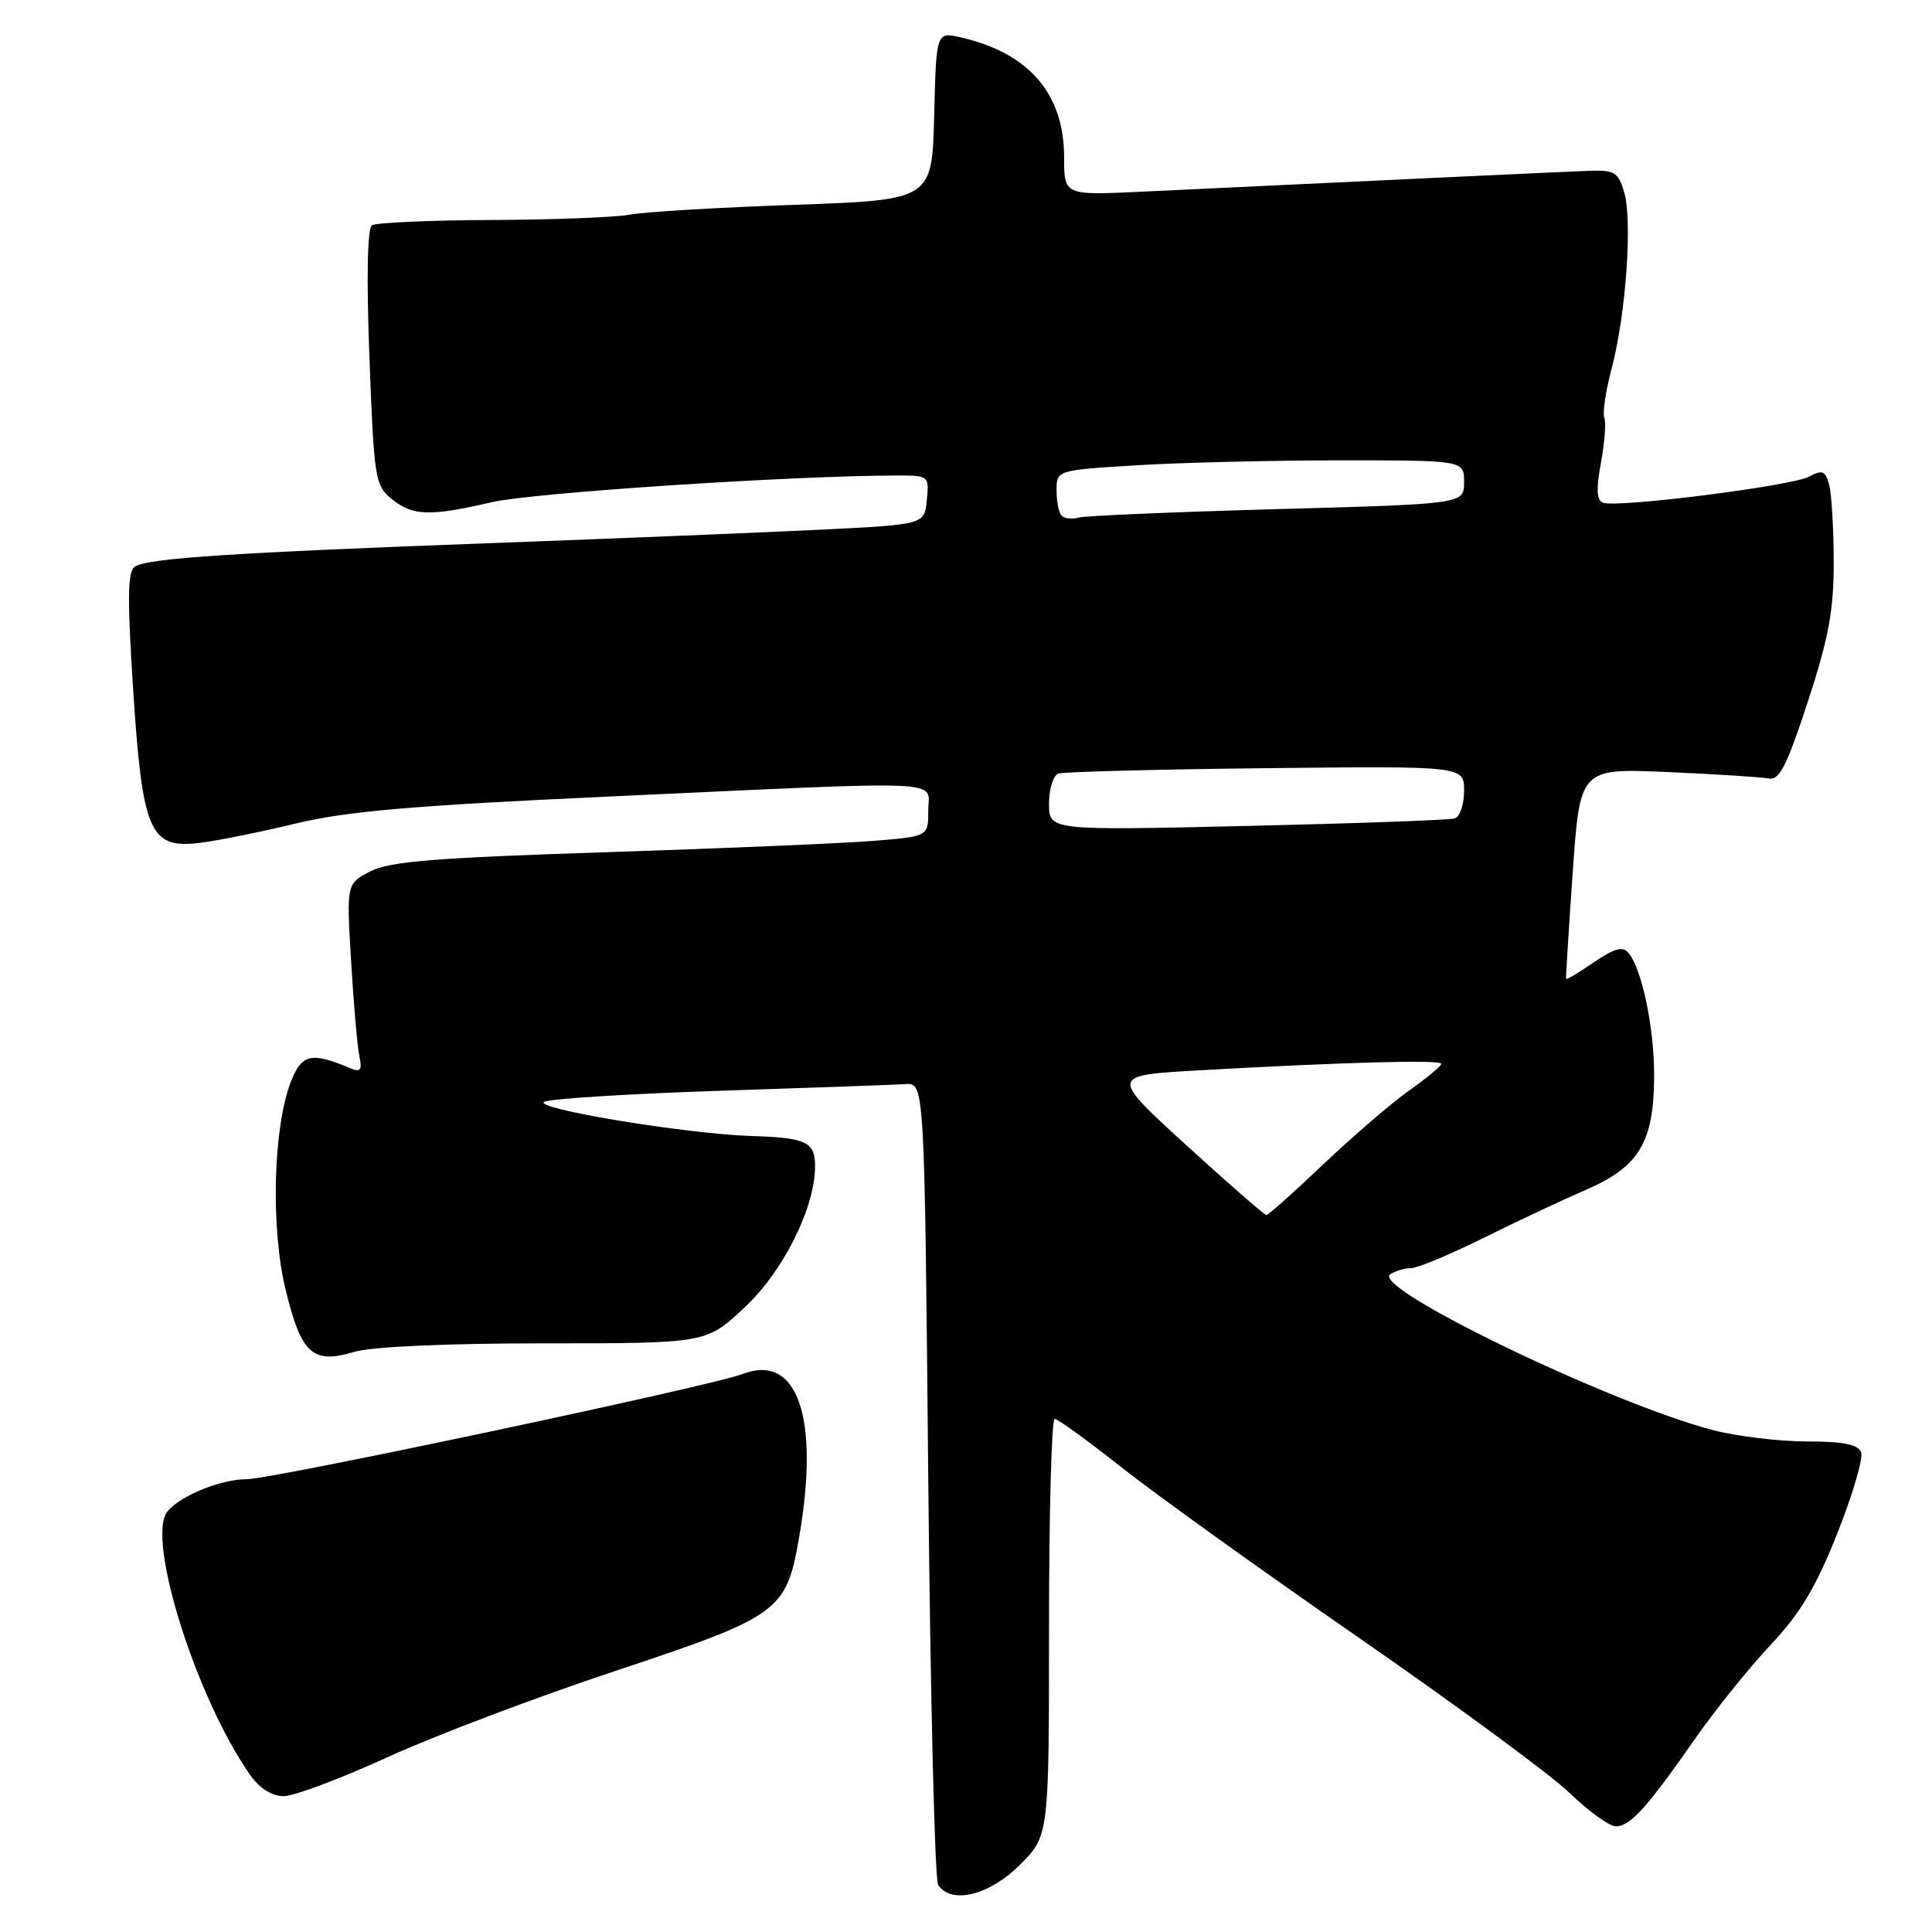 <?xml version="1.0" encoding="UTF-8" standalone="no"?>
<!DOCTYPE svg PUBLIC "-//W3C//DTD SVG 1.1//EN" "http://www.w3.org/Graphics/SVG/1.1/DTD/svg11.dtd" >
<svg xmlns="http://www.w3.org/2000/svg" xmlns:xlink="http://www.w3.org/1999/xlink" version="1.1" viewBox="0 0 256 256">
 <g >
 <path fill="currentColor"
d=" M 135.12 247.12 C 139.00 243.24 139.00 243.24 139.00 215.62 C 139.00 200.43 139.34 188.00 139.75 188.01 C 140.16 188.01 144.10 190.87 148.50 194.35 C 152.90 197.84 167.07 208.02 180.00 216.97 C 192.93 225.92 205.54 235.21 208.03 237.62 C 210.53 240.03 213.26 242.00 214.11 242.00 C 216.00 242.00 218.23 239.55 224.53 230.50 C 227.21 226.65 231.73 221.03 234.58 218.00 C 238.54 213.79 240.62 210.32 243.45 203.18 C 245.49 198.05 246.91 193.21 246.61 192.43 C 246.21 191.39 244.25 191.00 239.43 191.00 C 235.78 191.00 230.20 190.33 227.03 189.51 C 213.43 185.98 181.50 170.57 184.22 168.84 C 184.92 168.40 186.18 168.03 187.00 168.03 C 187.82 168.03 192.10 166.25 196.50 164.07 C 200.90 161.88 207.06 158.99 210.18 157.64 C 217.19 154.60 219.14 151.36 219.18 142.65 C 219.22 136.35 217.59 128.46 215.80 126.28 C 215.04 125.35 213.96 125.63 211.21 127.50 C 209.23 128.85 207.57 129.85 207.52 129.72 C 207.46 129.60 207.86 123.27 208.39 115.65 C 209.36 101.80 209.36 101.80 220.93 102.30 C 227.29 102.58 233.31 102.96 234.30 103.15 C 235.78 103.44 236.71 101.63 239.54 93.00 C 242.30 84.57 242.98 80.92 242.98 74.50 C 242.97 70.10 242.70 65.50 242.38 64.27 C 241.87 62.37 241.48 62.21 239.70 63.16 C 237.39 64.40 214.27 67.32 212.41 66.61 C 211.55 66.27 211.48 64.84 212.13 61.34 C 212.62 58.69 212.83 55.99 212.58 55.35 C 212.33 54.71 212.77 51.78 213.55 48.84 C 215.43 41.77 216.33 29.25 215.22 25.50 C 214.42 22.79 213.96 22.51 210.42 22.64 C 207.01 22.77 187.66 23.67 151.25 25.40 C 141.00 25.89 141.00 25.89 141.00 20.81 C 141.00 12.41 136.32 7.00 127.28 4.95 C 124.06 4.22 124.06 4.22 123.78 15.36 C 123.50 26.50 123.50 26.50 105.25 27.14 C 95.21 27.49 85.42 28.07 83.49 28.44 C 81.56 28.80 73.30 29.12 65.13 29.15 C 56.97 29.18 49.84 29.50 49.30 29.85 C 48.67 30.26 48.55 36.67 48.95 47.37 C 49.56 63.43 49.70 64.34 51.90 66.12 C 54.70 68.38 56.92 68.45 65.19 66.54 C 70.56 65.29 104.99 63.02 118.81 63.01 C 123.08 63.00 123.12 63.04 122.81 66.25 C 122.50 69.50 122.50 69.50 109.00 70.17 C 101.58 70.54 82.00 71.34 65.50 71.95 C 31.05 73.22 19.68 73.96 17.90 75.06 C 16.90 75.68 16.85 79.08 17.64 91.33 C 18.87 110.20 19.83 112.46 26.33 111.70 C 28.63 111.44 34.37 110.28 39.11 109.14 C 45.93 107.49 54.64 106.74 81.02 105.53 C 126.69 103.43 123.00 103.27 123.00 107.41 C 123.00 110.83 123.00 110.83 115.75 111.42 C 111.76 111.74 95.84 112.42 80.36 112.92 C 57.60 113.66 51.62 114.14 49.07 115.46 C 45.91 117.10 45.91 117.10 46.52 127.30 C 46.85 132.91 47.34 138.57 47.61 139.88 C 48.02 141.86 47.80 142.13 46.30 141.50 C 41.31 139.40 40.03 139.67 38.62 143.13 C 36.21 149.07 35.82 162.57 37.84 170.86 C 39.93 179.45 41.41 180.79 46.99 179.12 C 49.25 178.44 59.23 178.00 72.16 178.00 C 93.59 178.00 93.59 178.00 98.66 173.25 C 103.80 168.44 108.00 160.02 108.00 154.52 C 108.00 151.31 106.83 150.75 99.62 150.53 C 90.97 150.26 70.46 146.87 72.12 145.99 C 72.88 145.59 83.40 144.93 95.50 144.53 C 107.60 144.13 118.62 143.74 120.00 143.65 C 122.50 143.50 122.50 143.50 123.00 196.00 C 123.28 224.88 123.86 249.06 124.31 249.75 C 126.02 252.39 131.08 251.15 135.12 247.12 Z  M 51.28 232.87 C 57.45 230.04 71.05 224.89 81.50 221.42 C 103.31 214.17 104.18 213.54 105.88 203.75 C 108.65 187.84 105.68 179.24 98.38 182.07 C 94.33 183.64 36.10 195.99 32.72 196.00 C 29.28 196.00 23.94 198.16 22.20 200.26 C 19.30 203.75 26.00 225.07 33.19 235.25 C 34.41 236.98 36.05 238.00 37.60 238.00 C 38.95 238.00 45.11 235.69 51.28 232.87 Z  M 157.20 151.75 C 147.07 142.50 147.07 142.50 158.78 141.83 C 177.92 140.75 191.00 140.39 190.98 140.96 C 190.97 141.26 189.05 142.85 186.73 144.49 C 184.40 146.14 179.30 150.53 175.38 154.24 C 171.47 157.96 168.06 161.00 167.80 161.00 C 167.55 161.00 162.78 156.84 157.20 151.75 Z  M 139.00 106.49 C 139.00 104.54 139.56 102.74 140.25 102.50 C 140.94 102.27 153.31 101.94 167.75 101.79 C 194.00 101.50 194.00 101.50 194.00 104.78 C 194.00 106.59 193.44 108.24 192.75 108.45 C 192.06 108.66 179.69 109.11 165.25 109.44 C 139.00 110.05 139.00 110.05 139.00 106.49 Z  M 140.68 68.34 C 140.30 67.97 140.00 66.46 140.00 64.99 C 140.00 62.30 140.00 62.30 150.66 61.65 C 156.52 61.29 168.67 61.00 177.66 61.00 C 194.00 61.00 194.00 61.00 194.00 63.89 C 194.00 66.78 194.00 66.78 169.25 67.46 C 155.64 67.84 143.79 68.34 142.93 68.58 C 142.06 68.83 141.05 68.72 140.68 68.34 Z "/>
</g>
</svg>
